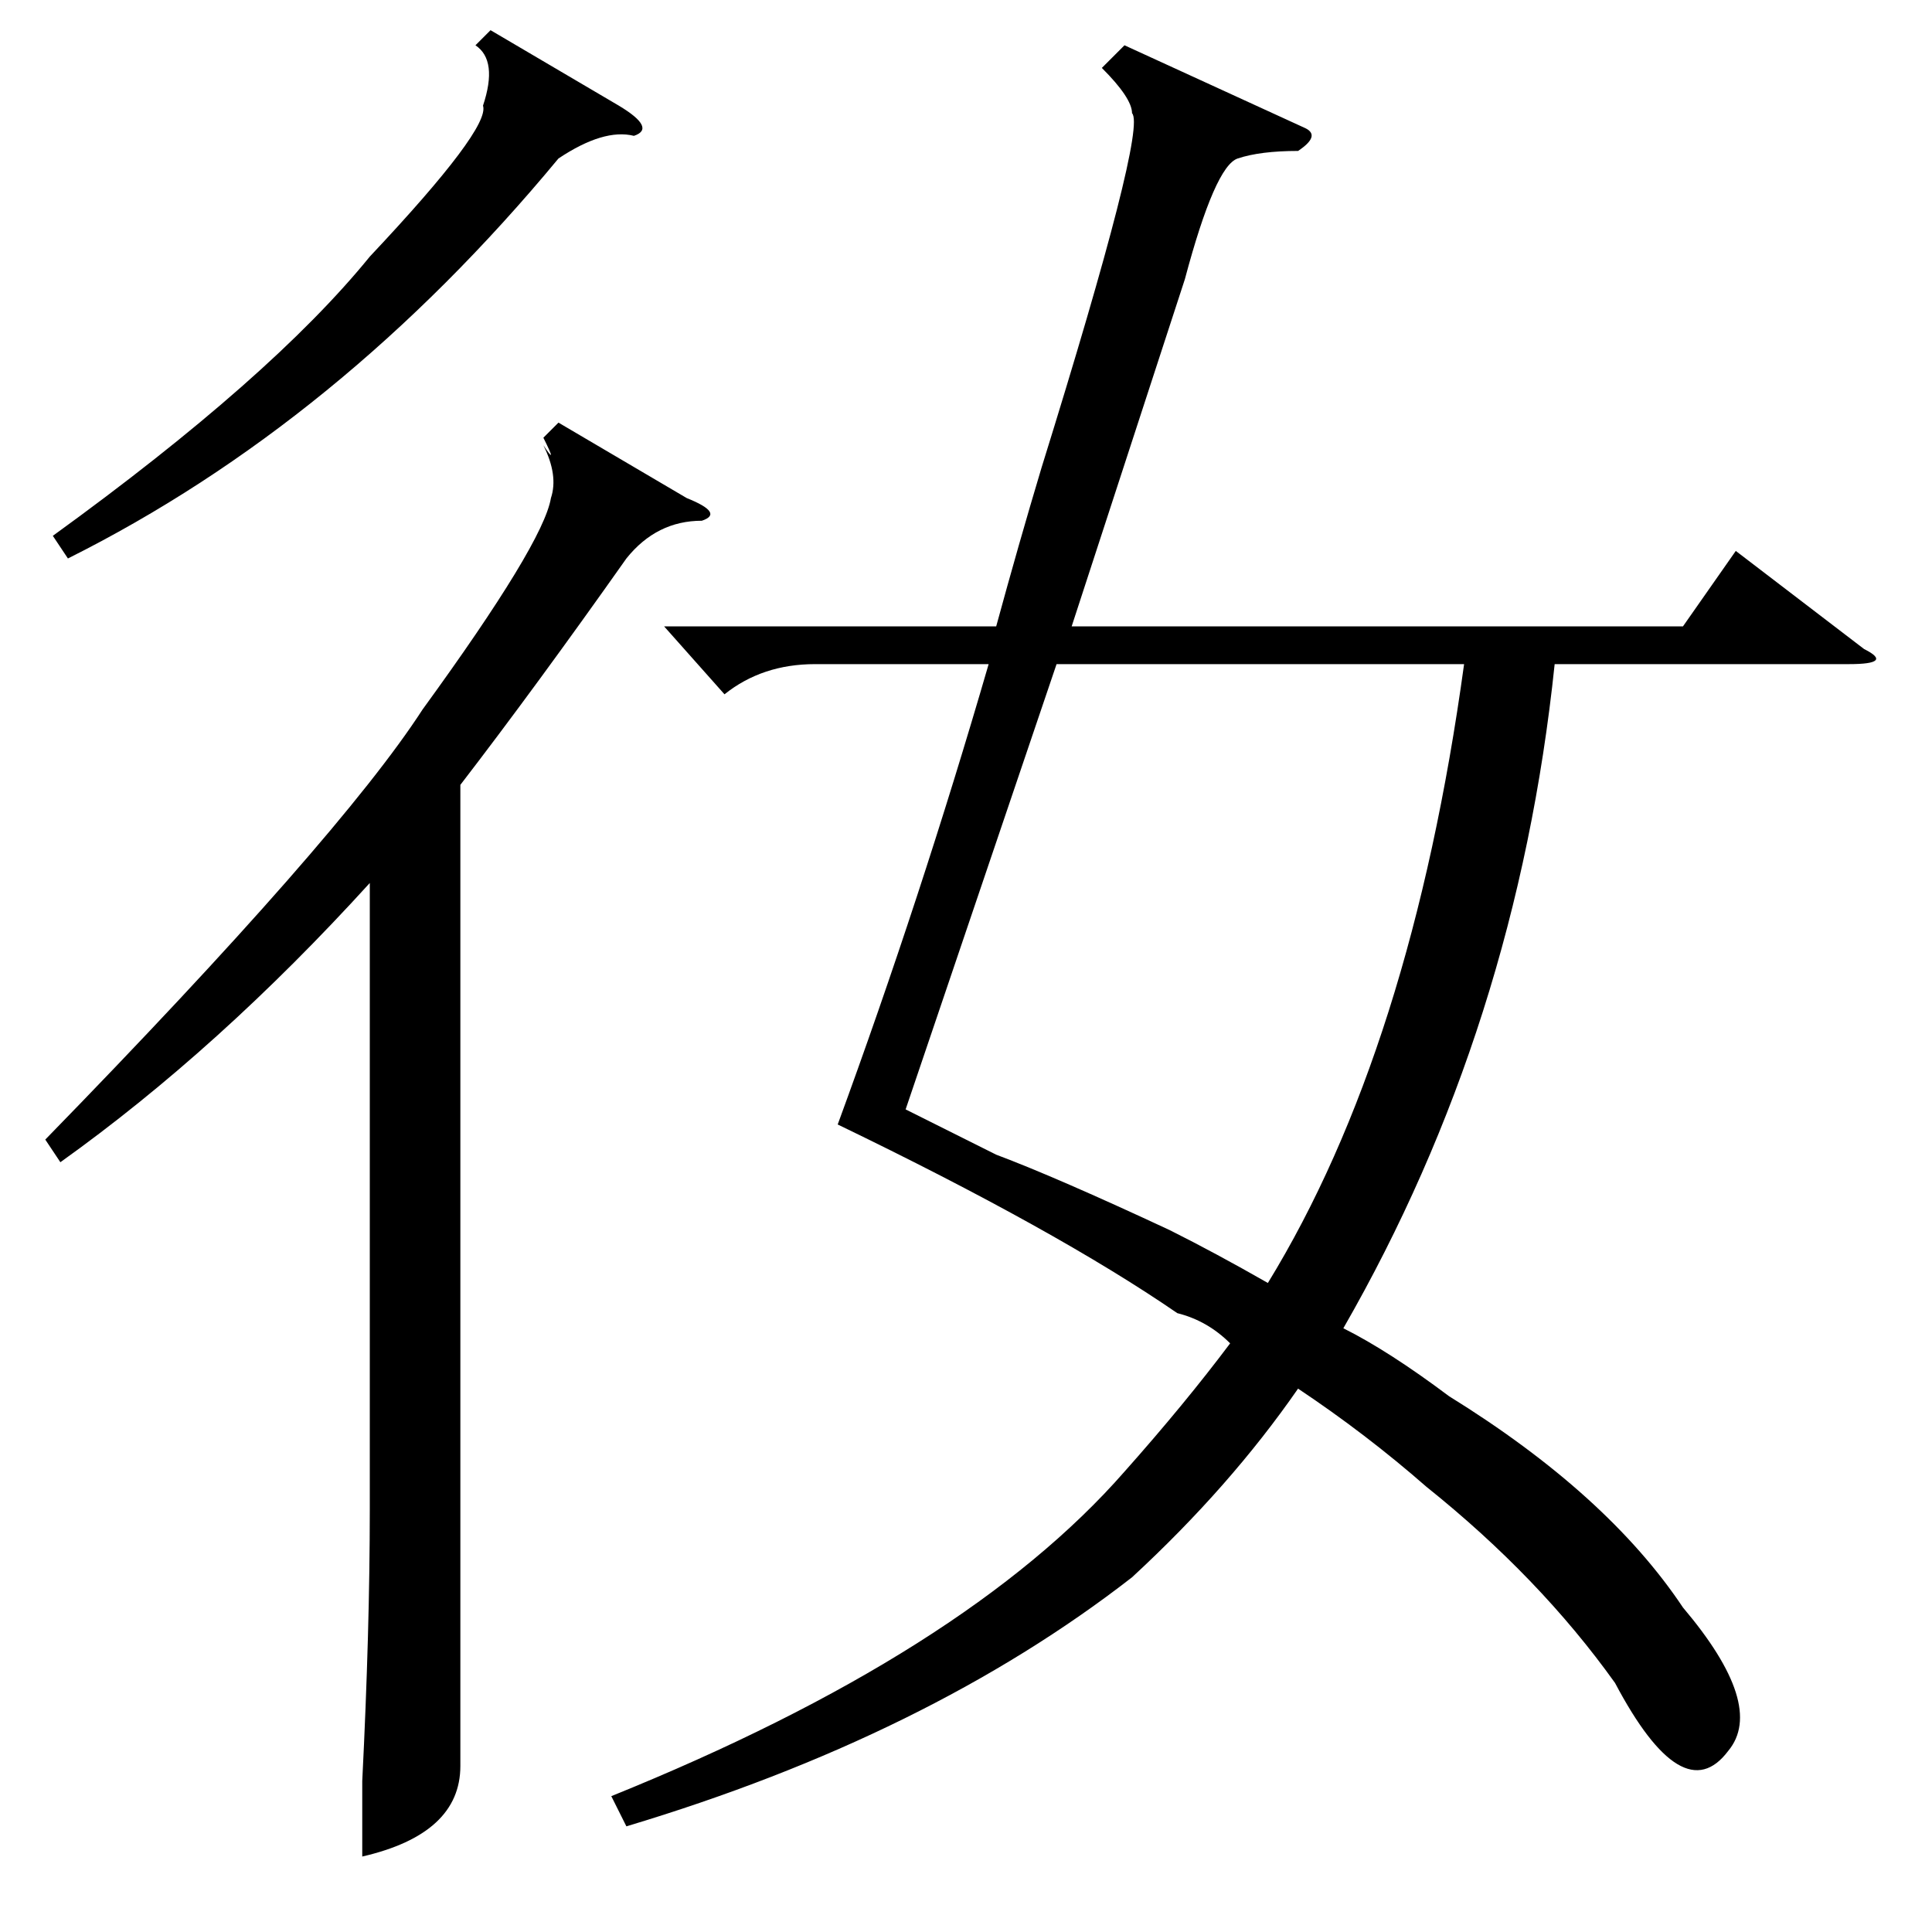 <?xml version="1.0" standalone="no"?>
<!DOCTYPE svg PUBLIC "-//W3C//DTD SVG 1.1//EN" "http://www.w3.org/Graphics/SVG/1.1/DTD/svg11.dtd" >
<svg xmlns="http://www.w3.org/2000/svg" xmlns:xlink="http://www.w3.org/1999/xlink" version="1.1" viewBox="0 -52 256 256">
  <g transform="matrix(1 0 0 -1 0 204)">
   <path fill="currentColor"
d="M88 173h44q3 11 6 21q14 45 12 47q0 2 -4 6l3 3l24 -11q2 -1 -1 -3q-5 0 -8 -1t-7 -16l-15 -46h81l7 10l17 -13q4 -2 -2 -2h-39q-5 -48 -28 -88q6 -3 14 -9q21 -13 31 -28q11 -13 6 -19q-6 -8 -15 9q-10 14 -25 26q-8 7 -17 13q-9 -13 -22 -25q-27 -21 -67 -33l-2 4
q47 19 68 43q8 9 14 17q-3 3 -7 4q-16 11 -45 25q11 30 20 61h-23q-7 0 -12 -4zM140 168l-20 -59l12 -6q8 -3 23 -10q6 -3 13 -7q19 31 26 82h-54zM74 200l17 -10q5 -2 2 -3q-6 0 -10 -5q-12 -17 -22 -30v-108v-22q0 -9 -13 -12v10q1 20 1 36v83q-20 -22 -41 -37l-2 3
q39 40 50 57q16 22 17 28q1 3 -1 7q2 -3 0 1zM65 252l17 -10q5 -3 2 -4q-4 1 -10 -3q-29 -35 -65 -53l-2 3q29 21 42 37q16 17 15 20q2 6 -1 8z" />
  </g>

</svg>
